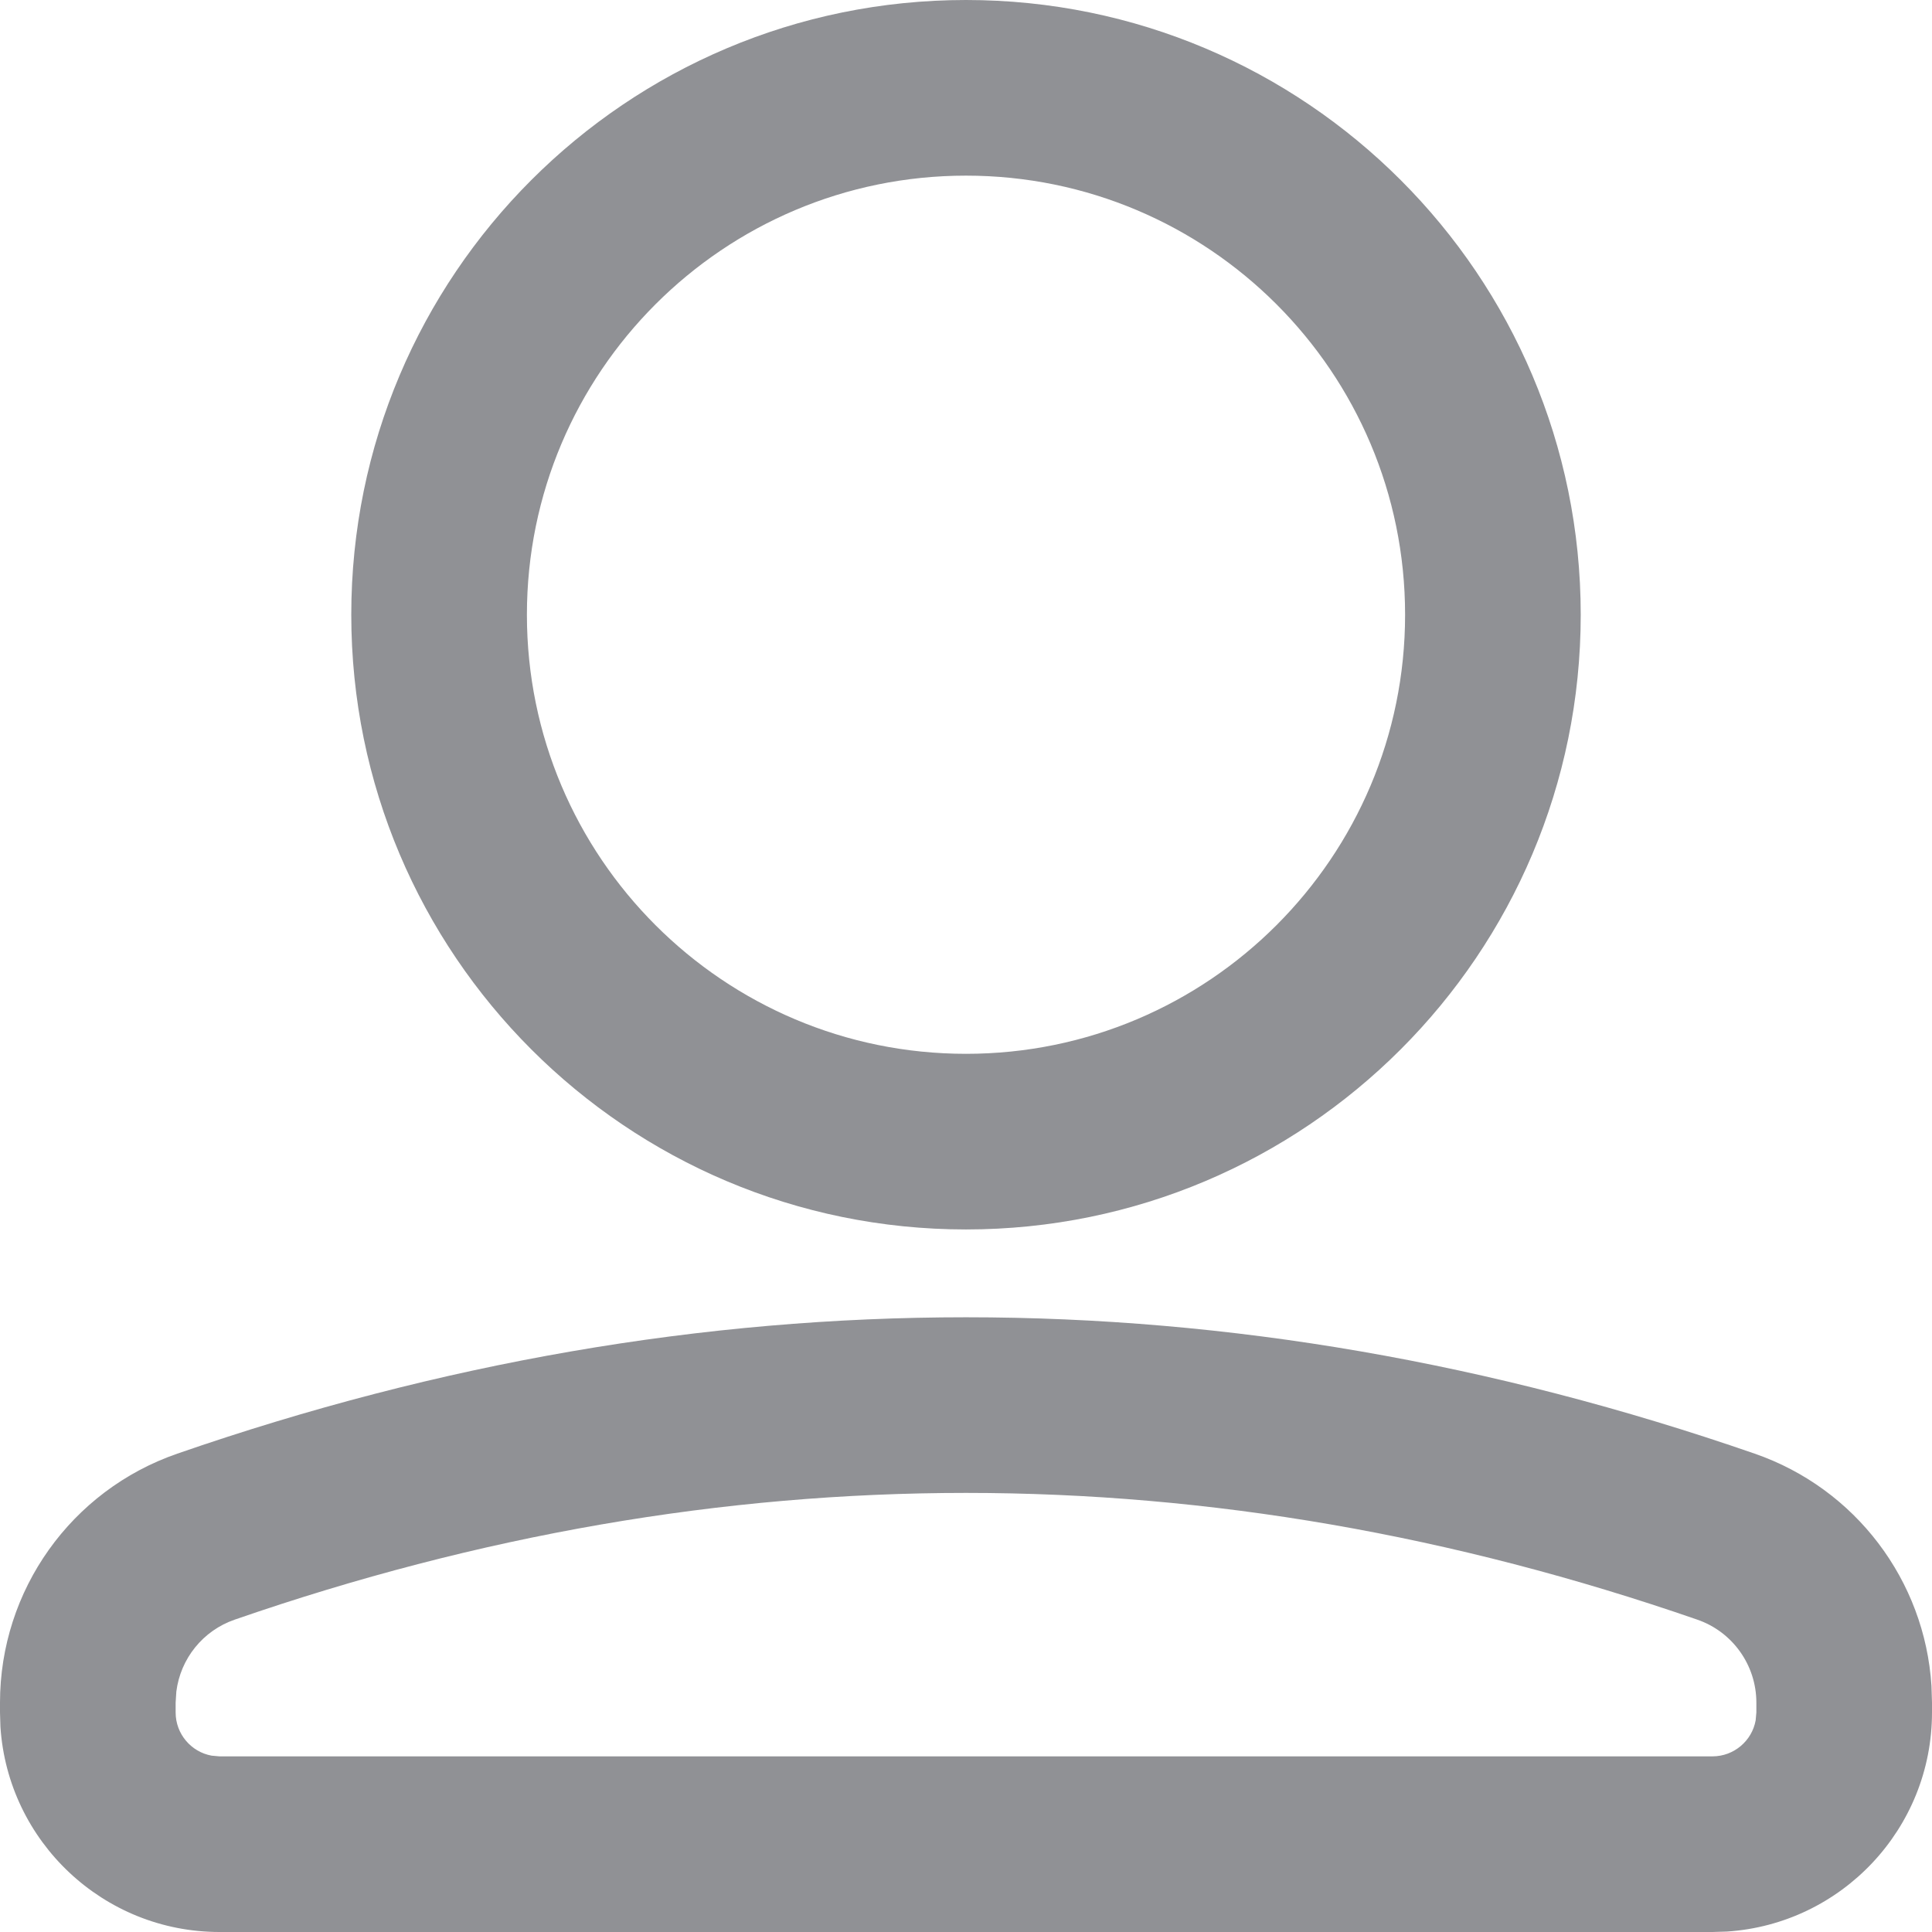 <?xml version="1.0" encoding="UTF-8"?>
<svg width="22px" height="22px" viewBox="0 0 22 22" version="1.1" xmlns="http://www.w3.org/2000/svg" xmlns:xlink="http://www.w3.org/1999/xlink">
    <title>tab_me</title>
    <g id="页面-2" stroke="none" stroke-width="1" fill="none" fill-rule="evenodd">
        <g id="钱包" transform="translate(-302, -736)" fill="#909195" fill-rule="nonzero">
            <g id="Bars/Tab-Bar/Compact/Dark---3-Tabs" transform="translate(0, 728)">
                <g id="Tab-3" transform="translate(251, 8)">
                    <path d="M62,15 C64.998,15 67.993,15.518 70.981,16.553 C72.129,16.95 72.918,17.997 72.994,19.197 L73,19.388 L73,19.5 C73,20.825 71.968,21.91 70.664,21.995 L70.5,22 L53.5,22 C52.175,22 51.09,20.968 51.005,19.664 L51,19.5 L51,19.388 C51,18.109 51.81,16.971 53.019,16.553 C56.007,15.518 59.002,15 62,15 Z M62,17 C59.228,17 56.454,17.48 53.673,18.443 C53.31,18.568 53.055,18.888 53.008,19.262 L53,19.388 L53,19.5 C53,19.745 53.177,19.95 53.41,19.992 L53.5,20 L70.5,20 C70.745,20 70.95,19.823 70.992,19.59 L71,19.5 L71,19.388 C71,18.962 70.73,18.582 70.327,18.443 C67.546,17.48 64.772,17 62,17 Z M62,0 C65.866,0 69,3.134 69,7 C69,10.866 65.866,14 62,14 C58.134,14 55,10.866 55,7 C55,3.134 58.134,0 62,0 Z M62,2 C59.239,2 57,4.239 57,7 C57,9.761 59.239,12 62,12 C64.761,12 67,9.761 67,7 C67,4.239 64.761,2 62,2 Z" id="tab_me"></path>
                </g>
            </g>
        </g>
    </g>
</svg>